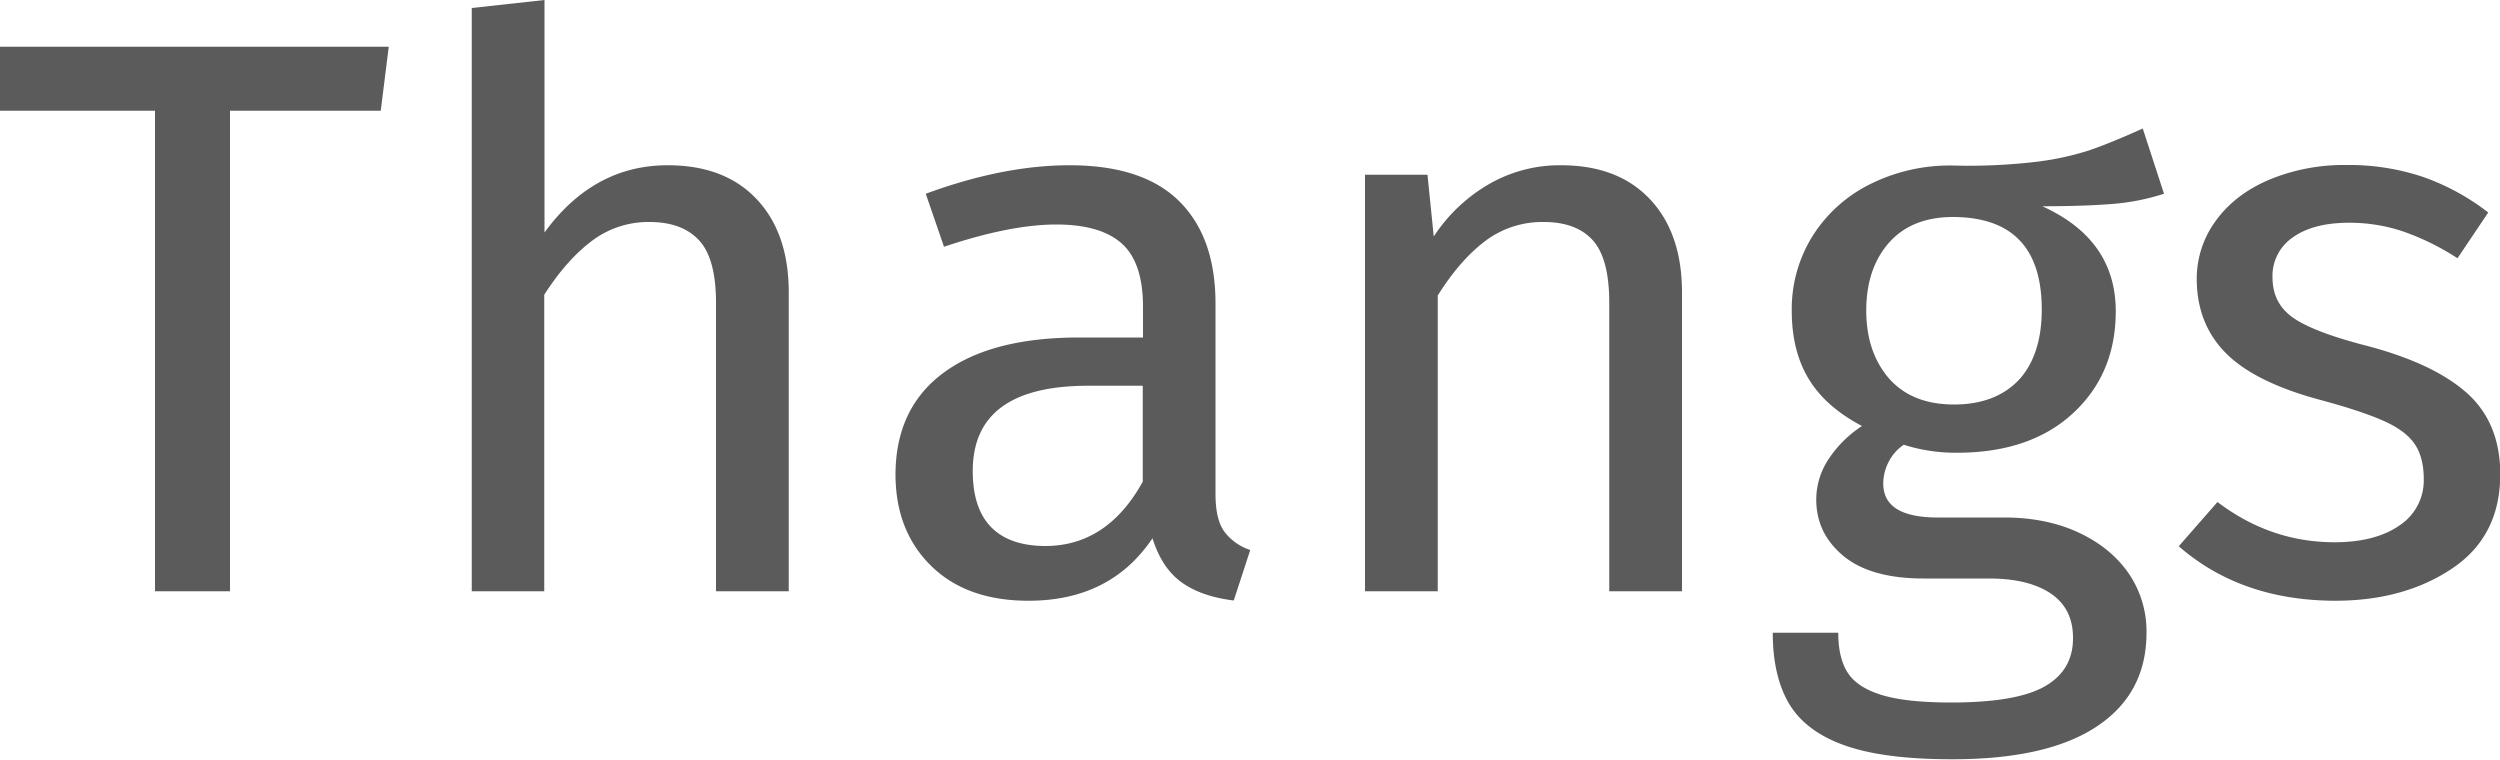 <svg xmlns="http://www.w3.org/2000/svg" viewBox="0 0 1000 303.8">
    <path d="M155.5,18.7l-3.2,25.6H92V236.5H62V44.3H0V18.7H155.5Z" fill="#5b5b5b"/>
    <path d="M302.7,79.7q12.8,13.6,12.8,37.3V236.5H286.4V121.1q0-17.7-6.8-25t-19.8-7.3a37.4,37.4,0,0,0-23.1,7.6q-10.1,7.6-19,21.5V236.5H188.7V3.2L217.8,0V93q19.6-26.9,49.3-26.9Q289.9,66.1,302.7,79.7Z"
          fill="#5b5b5b"/>
    <path d="M489.7,212.6a21.2,21.2,0,0,0,10.4,7.4l-6.6,20.2q-13-1.6-20.9-7.3T461,215.3q-16.8,25-49.6,25-24.7,0-38.9-13.9T358.2,190q0-26.6,19.1-40.8T431.6,135h25.6V122.7q0-17.7-8.5-25.3t-26.2-7.6q-18.3,0-44.9,8.9l-7.3-21.2q31-11.4,57.5-11.4,29.4,0,43.9,14.4t14.5,40.9v76.2Q486.2,207.7,489.7,212.6Zm-32.6-20.1V154.3H435.3q-46.2,0-46.2,34.1,0,14.9,7.3,22.4t21.5,7.6Q442.9,218.5,457.2,192.5Z"
          fill="#5b5b5b"/>
    <path d="M660,79.7q12.8,13.6,12.8,37.3V236.5H643.7V121.1q0-17.7-6.6-25t-19.6-7.3a37.9,37.9,0,0,0-23.4,7.6q-10.1,7.6-19,21.8V236.5H546V69.9h25l2.5,24.7a65.8,65.8,0,0,1,22-20.9,56.7,56.7,0,0,1,28.9-7.6Q647.2,66.1,660,79.7Z"
          fill="#5b5b5b"/>
    <path d="M865.6,77.5a89.3,89.3,0,0,1-20.9,4.1q-11.4.9-27.8,0.9,29.4,13.3,29.4,42,0,25-17.1,40.8t-46.5,15.8a68.6,68.6,0,0,1-21.2-3.2,17.9,17.9,0,0,0-6,6.8,18.7,18.7,0,0,0-2.2,8.7q0,13.6,21.8,13.6h26.6q16.8,0,29.7,6t20.1,16.4a41.1,41.1,0,0,1,7.1,23.7q0,24.3-19.9,37.5t-58.2,13.1q-26.9,0-42.5-5.5t-22.3-16.6q-6.6-11.1-6.6-28.5h26.2q0,10.1,3.8,16t13.6,8.9q9.8,3,27.8,3,26.2,0,37.5-6.5t11.2-19.4q0-11.7-8.9-17.7t-24.7-6H769.5q-21.2,0-32.1-9t-10.9-22.6a29.4,29.4,0,0,1,4.7-15.8,46.3,46.3,0,0,1,13.6-13.6q-14.5-7.6-21.3-18.8t-6.8-27.3a55.1,55.1,0,0,1,8.4-30,57.1,57.1,0,0,1,23.1-20.7,71.5,71.5,0,0,1,32.7-7.4,230.5,230.5,0,0,0,32.9-1.4,113.5,113.5,0,0,0,22-4.7q8.7-3,21.3-8.7ZM755.5,97.2q-9,10.3-9,27t9.2,27.3q9.2,10.3,25.9,10.3t26.1-10q9-10,9-28,0-37-35.7-37Q764.5,86.9,755.5,97.2Z"
          fill="#5b5b5b"/>
    <path d="M969.3,70.8A92.4,92.4,0,0,1,995.3,85l-12.3,18.3a100.9,100.9,0,0,0-21.7-10.7,67.1,67.1,0,0,0-21.7-3.5q-14.2,0-22.4,5.8a18.6,18.6,0,0,0-8.2,16q0,10.1,7.7,15.8t28,11.1q27.8,7,41.6,19t13.8,32.9q0,24.7-19.1,37.6t-46.6,13q-37.9,0-62.9-21.8l15.5-17.7q21.2,16.1,46.8,16.1,16.4,0,26.1-6.8a21.5,21.5,0,0,0,9.6-18.5q0-8.5-3.5-13.8t-12-9.2q-8.5-3.9-25-8.4-26.6-7-38.4-18.7t-11.9-29.7a39,39,0,0,1,7.7-23.6q7.7-10.6,21.5-16.4a78.1,78.1,0,0,1,30.8-5.8A92.8,92.8,0,0,1,969.3,70.8Z"
          fill="#5b5b5b"/>
</svg>
